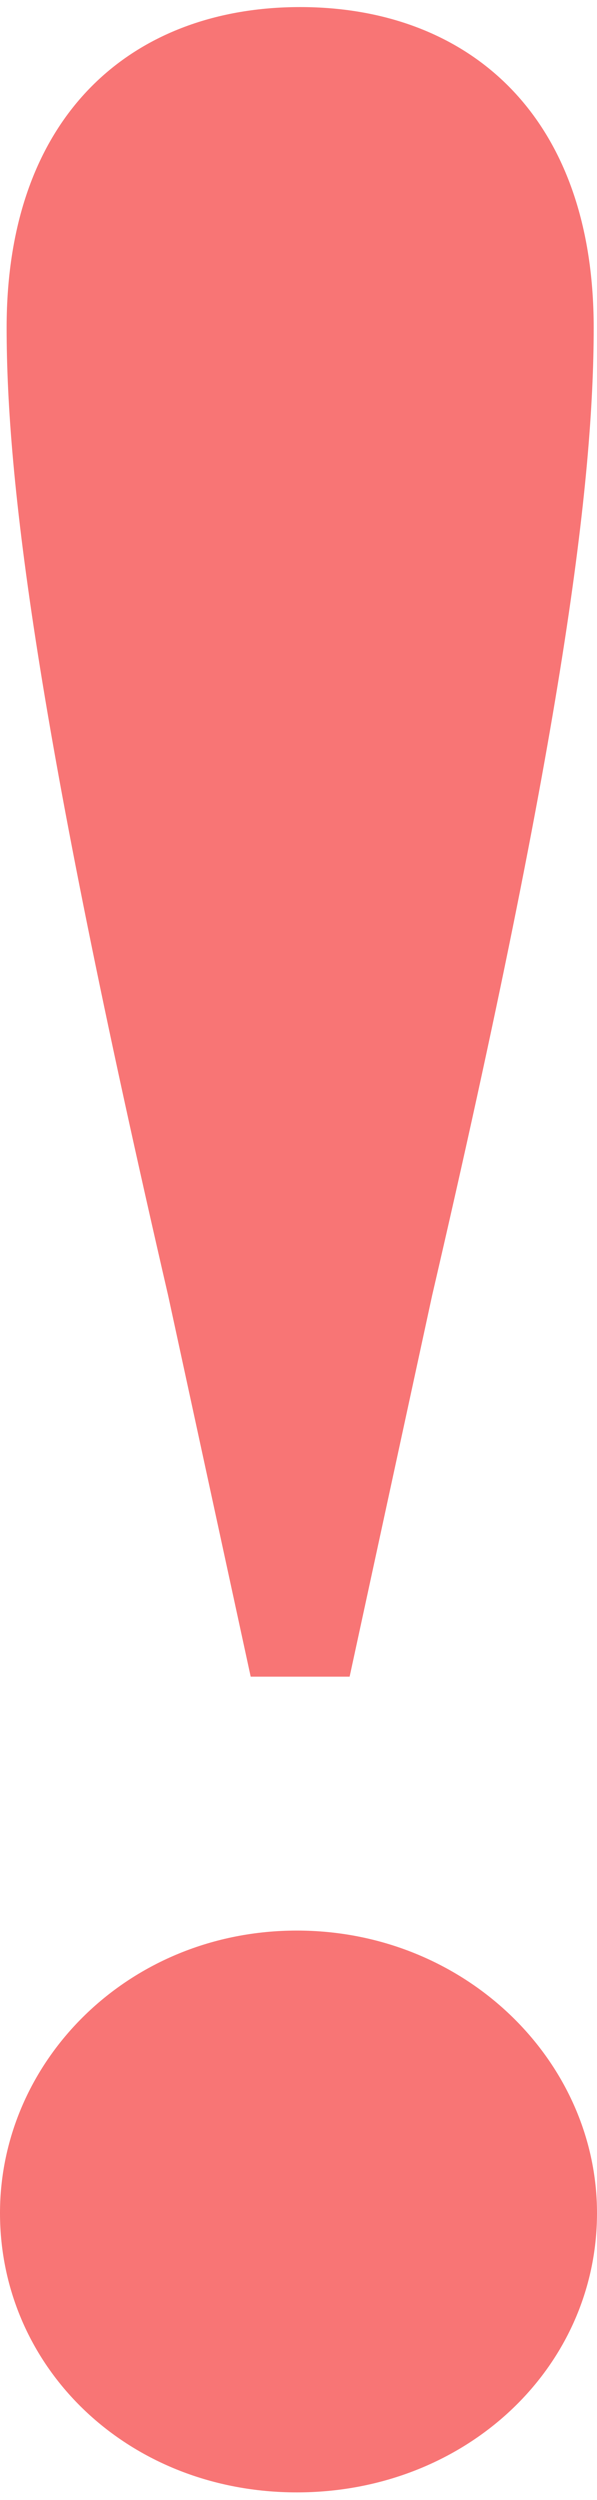 <svg width="11" height="46" viewBox="0 0 11 46" fill="none" xmlns="http://www.w3.org/2000/svg">
<path d="M5.47 45.862C8.569 45.862 11 43.584 11 40.722C11 37.919 8.569 35.524 5.47 35.524C2.37 35.524 0 37.919 0 40.722C0 43.584 2.37 45.862 5.47 45.862ZM5.53 0.13C2.492 0.13 0.122 2.058 0.122 6.029C0.122 8.833 0.669 13.33 3.099 23.843L4.619 30.852H6.442L7.961 23.843C10.392 13.388 10.939 8.833 10.939 6.029C10.939 2.058 8.569 0.13 5.53 0.13Z" fill="#F87575"/>
</svg>
